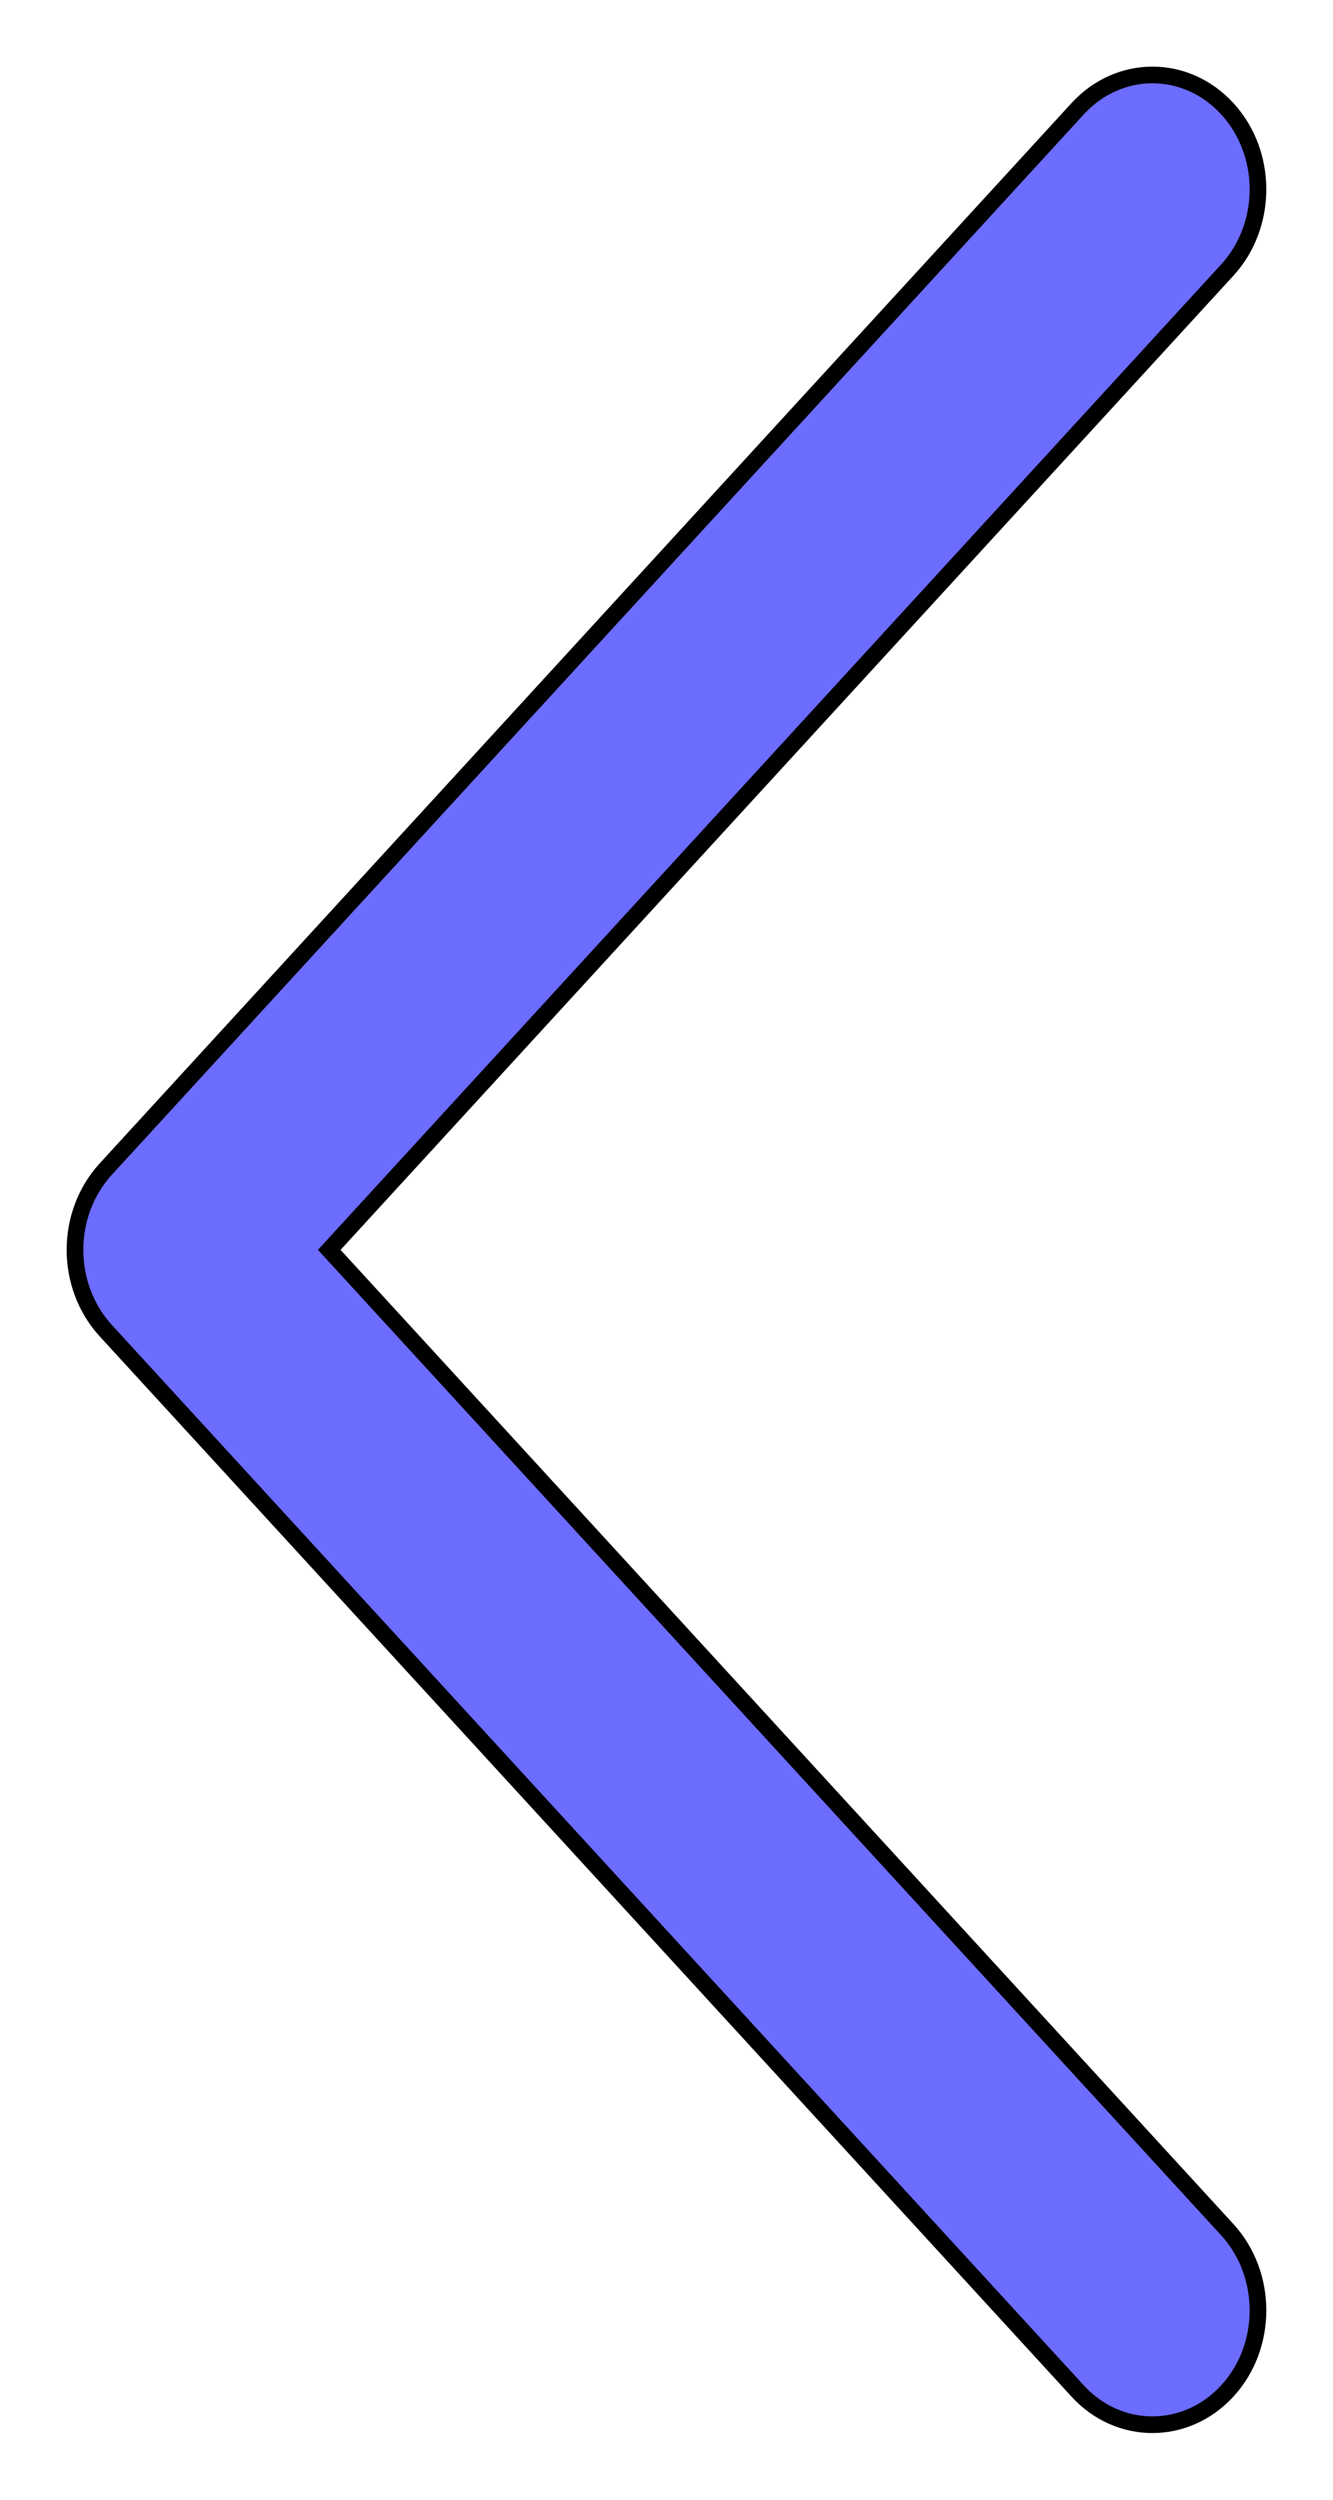 <svg width="8" height="15" viewBox="0 0 8 15" fill="none" xmlns="http://www.w3.org/2000/svg">
<path d="M0.634 7.016C0.511 7.151 0.45 7.326 0.45 7.5C0.45 7.674 0.511 7.849 0.634 7.984L6.467 14.347C6.715 14.618 7.118 14.617 7.366 14.347C7.611 14.08 7.611 13.648 7.366 13.38L1.976 7.5L7.366 1.62C7.366 1.62 7.366 1.62 7.366 1.62C7.611 1.352 7.611 0.92 7.366 0.653C7.118 0.382 6.715 0.382 6.467 0.653L0.634 7.016Z" fill="#6C6CFF" stroke="black" stroke-width="0.1"/>
</svg>
